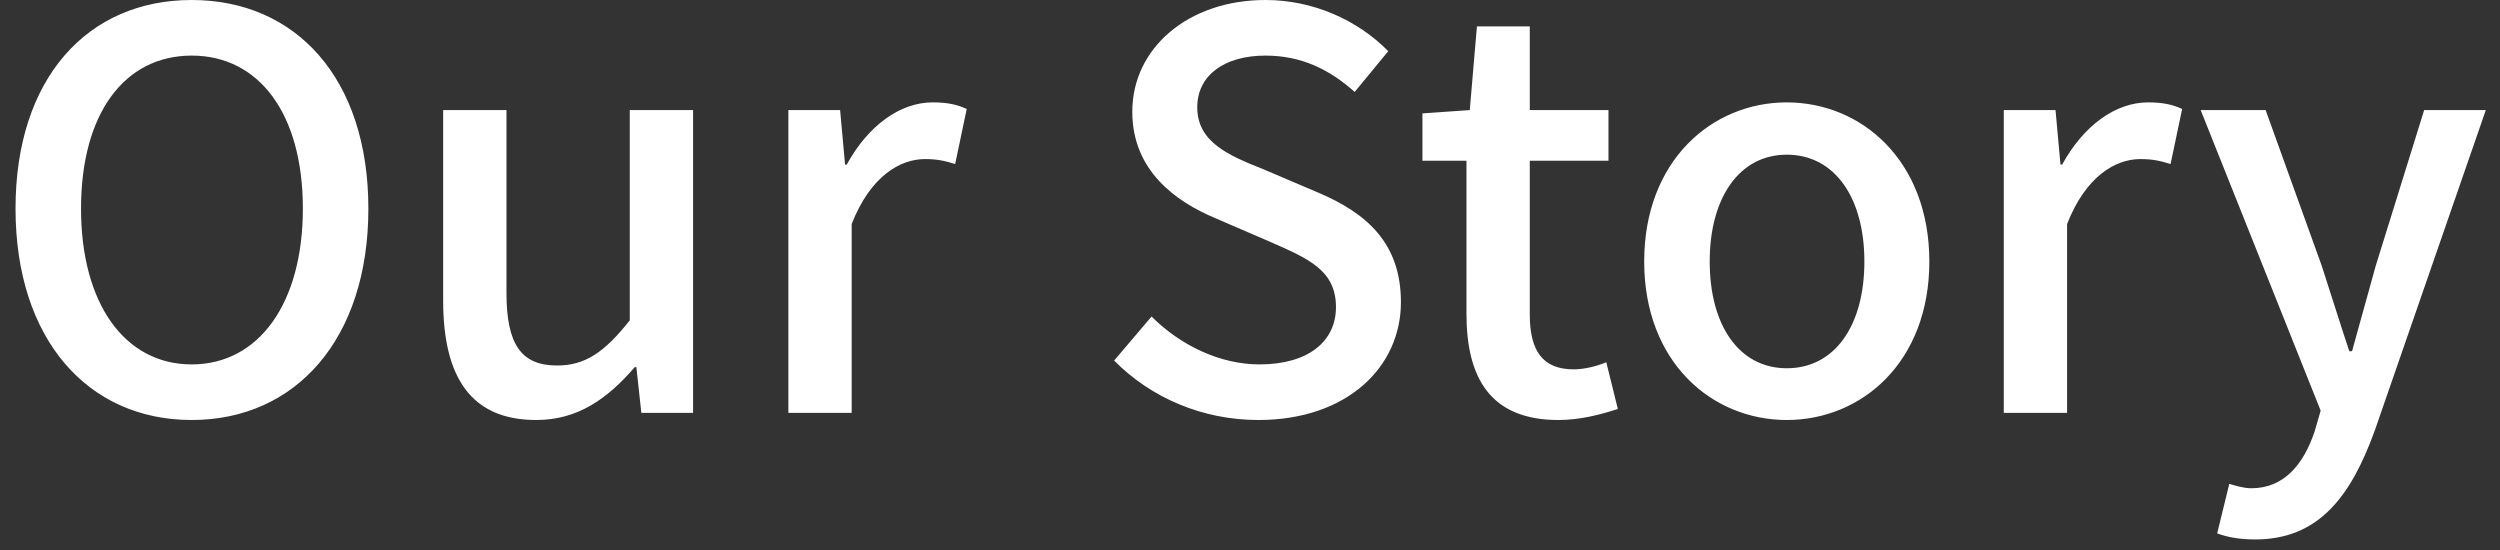 <svg width="109" height="24" viewBox="0 0 109 24" fill="none" xmlns="http://www.w3.org/2000/svg">
<rect x="0" y="0" width="109" height="24" fill="#333333" stroke="none"/>
<path d="M8.357 18.312C12.893 18.312 16.061 14.784 16.061 9.096C16.061 3.408 12.893 -1.43051e-06 8.357 -1.43051e-06C3.821 -1.43051e-06 0.677 3.408 0.677 9.096C0.677 14.784 3.821 18.312 8.357 18.312ZM8.357 15.888C5.429 15.888 3.533 13.224 3.533 9.096C3.533 4.944 5.429 2.424 8.357 2.424C11.285 2.424 13.205 4.944 13.205 9.096C13.205 13.224 11.285 15.888 8.357 15.888ZM23.378 18.312C25.178 18.312 26.474 17.4 27.674 16.008H27.746L27.962 18H30.218V4.8H27.458V13.968C26.354 15.36 25.514 15.936 24.29 15.936C22.73 15.936 22.082 15.024 22.082 12.768V4.8H19.322V13.104C19.322 16.464 20.546 18.312 23.378 18.312ZM34.373 18H37.133V9.768C37.949 7.68 39.245 6.936 40.325 6.936C40.853 6.936 41.189 7.008 41.645 7.152L42.149 4.752C41.741 4.56 41.309 4.464 40.661 4.464C39.245 4.464 37.853 5.472 36.917 7.176H36.845L36.629 4.8H34.373V18ZM54.864 18.312C58.728 18.312 61.08 16.008 61.08 13.176C61.08 10.584 59.568 9.288 57.48 8.4L55.056 7.368C53.616 6.792 52.2 6.216 52.2 4.68C52.2 3.288 53.376 2.424 55.176 2.424C56.736 2.424 57.96 3.024 59.064 4.008L60.528 2.232C59.184 0.864 57.24 -1.43051e-06 55.176 -1.43051e-06C51.816 -1.43051e-06 49.368 2.088 49.368 4.872C49.368 7.44 51.264 8.784 52.968 9.504L55.416 10.56C57.048 11.28 58.248 11.784 58.248 13.392C58.248 14.88 57.048 15.888 54.912 15.888C53.208 15.888 51.48 15.072 50.208 13.8L48.576 15.72C50.184 17.352 52.44 18.312 54.864 18.312ZM67.946 18.312C68.906 18.312 69.794 18.072 70.538 17.832L70.034 15.792C69.65 15.96 69.074 16.104 68.618 16.104C67.25 16.104 66.698 15.288 66.698 13.704V7.008H70.13V4.8H66.698V1.152H64.394L64.082 4.8L62.018 4.944V7.008H63.938V13.68C63.938 16.464 64.97 18.312 67.946 18.312ZM77.903 18.312C81.167 18.312 84.119 15.792 84.119 11.4C84.119 7.008 81.167 4.464 77.903 4.464C74.639 4.464 71.687 7.008 71.687 11.4C71.687 15.792 74.639 18.312 77.903 18.312ZM77.903 16.056C75.839 16.056 74.543 14.208 74.543 11.4C74.543 8.616 75.839 6.744 77.903 6.744C79.991 6.744 81.287 8.616 81.287 11.4C81.287 14.208 79.991 16.056 77.903 16.056ZM87.365 18H90.125V9.768C90.941 7.68 92.237 6.936 93.317 6.936C93.845 6.936 94.181 7.008 94.637 7.152L95.141 4.752C94.733 4.56 94.301 4.464 93.653 4.464C92.237 4.464 90.845 5.472 89.909 7.176H89.837L89.621 4.8H87.365V18ZM98.325 23.52C101.109 23.52 102.501 21.624 103.533 18.792L108.381 4.8H105.693L103.581 11.592C103.245 12.792 102.885 14.112 102.549 15.312H102.429C102.021 14.088 101.613 12.768 101.229 11.592L98.781 4.8H95.949L101.181 17.904L100.917 18.816C100.437 20.232 99.597 21.288 98.157 21.288C97.821 21.288 97.437 21.168 97.197 21.096L96.669 23.256C97.125 23.424 97.653 23.52 98.325 23.52Z" fill="white"/>
</svg>
